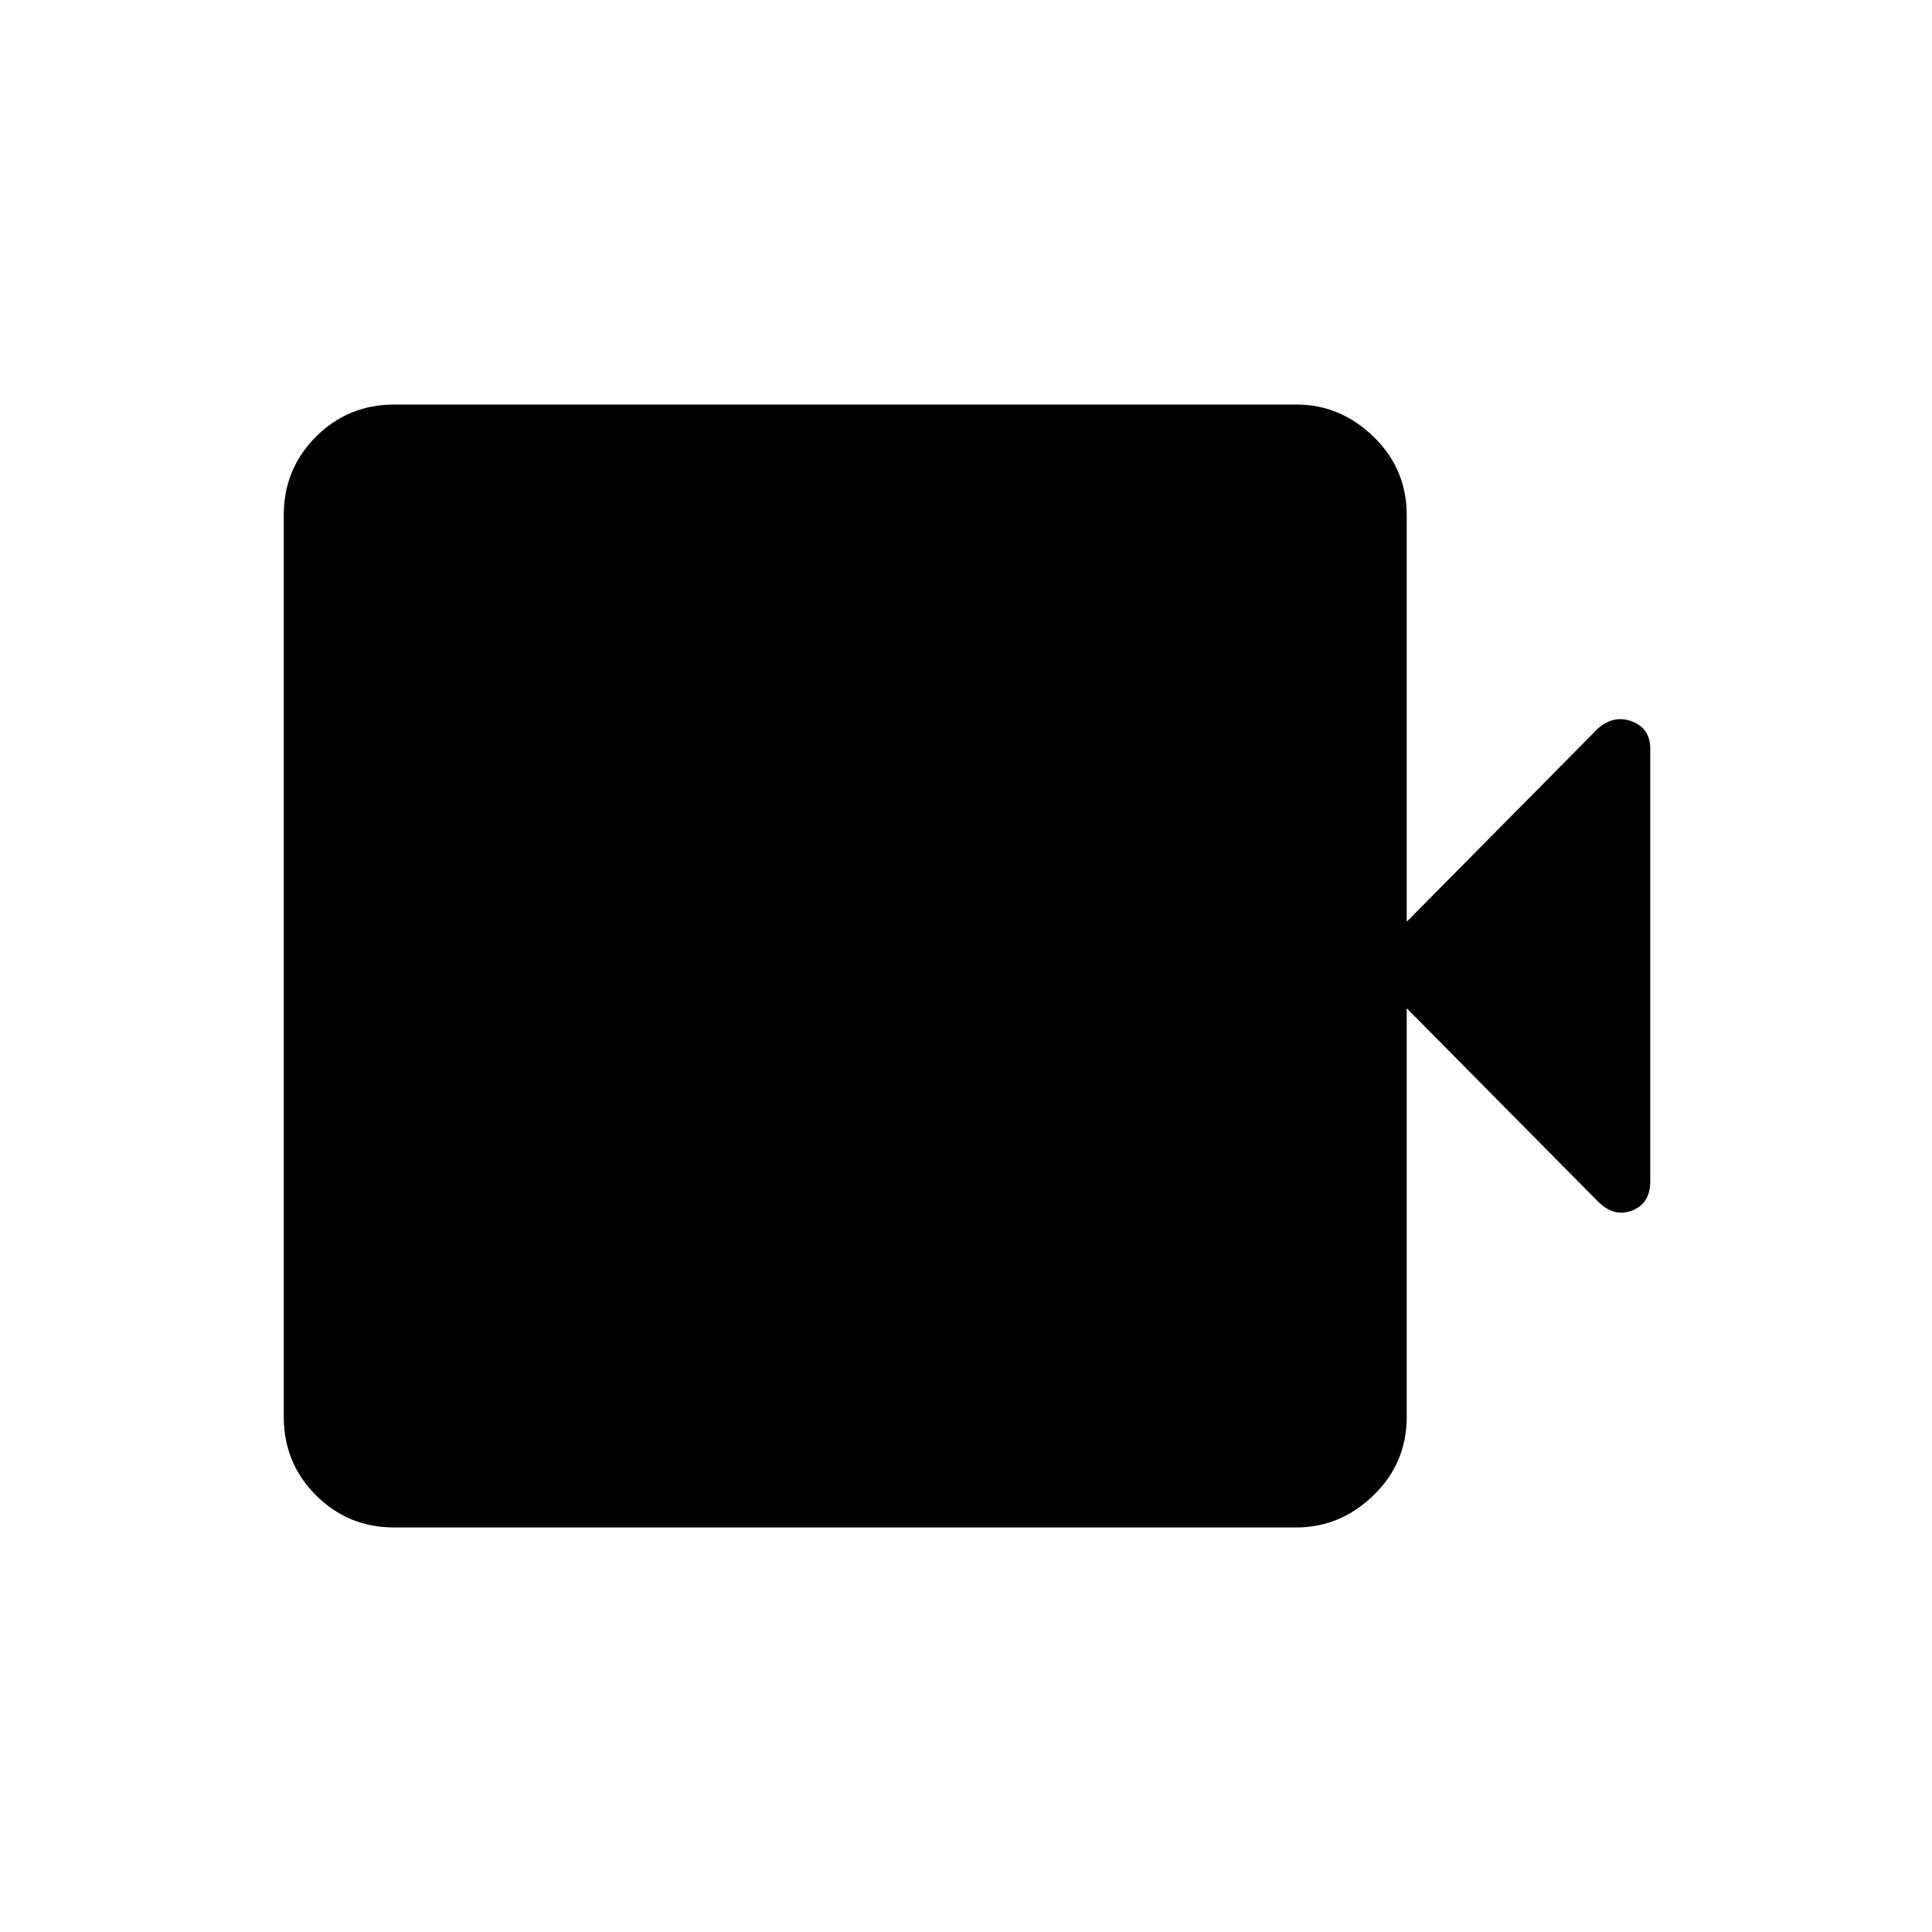 <svg xmlns="http://www.w3.org/2000/svg" height="48" width="48"><path d="M9.8 37.95Q8.65 37.95 7.85 37.15Q7.05 36.35 7.05 35.2V12.8Q7.05 11.65 7.85 10.85Q8.65 10.05 9.8 10.05H32.2Q33.3 10.05 34.125 10.85Q34.95 11.65 34.95 12.8V22.9L39.7 18.1Q40.1 17.75 40.55 17.925Q41 18.1 41 18.6V29.35Q41 29.9 40.55 30.075Q40.1 30.25 39.7 29.85L34.95 25.05V35.2Q34.95 36.35 34.125 37.15Q33.3 37.95 32.2 37.95Z"/></svg>